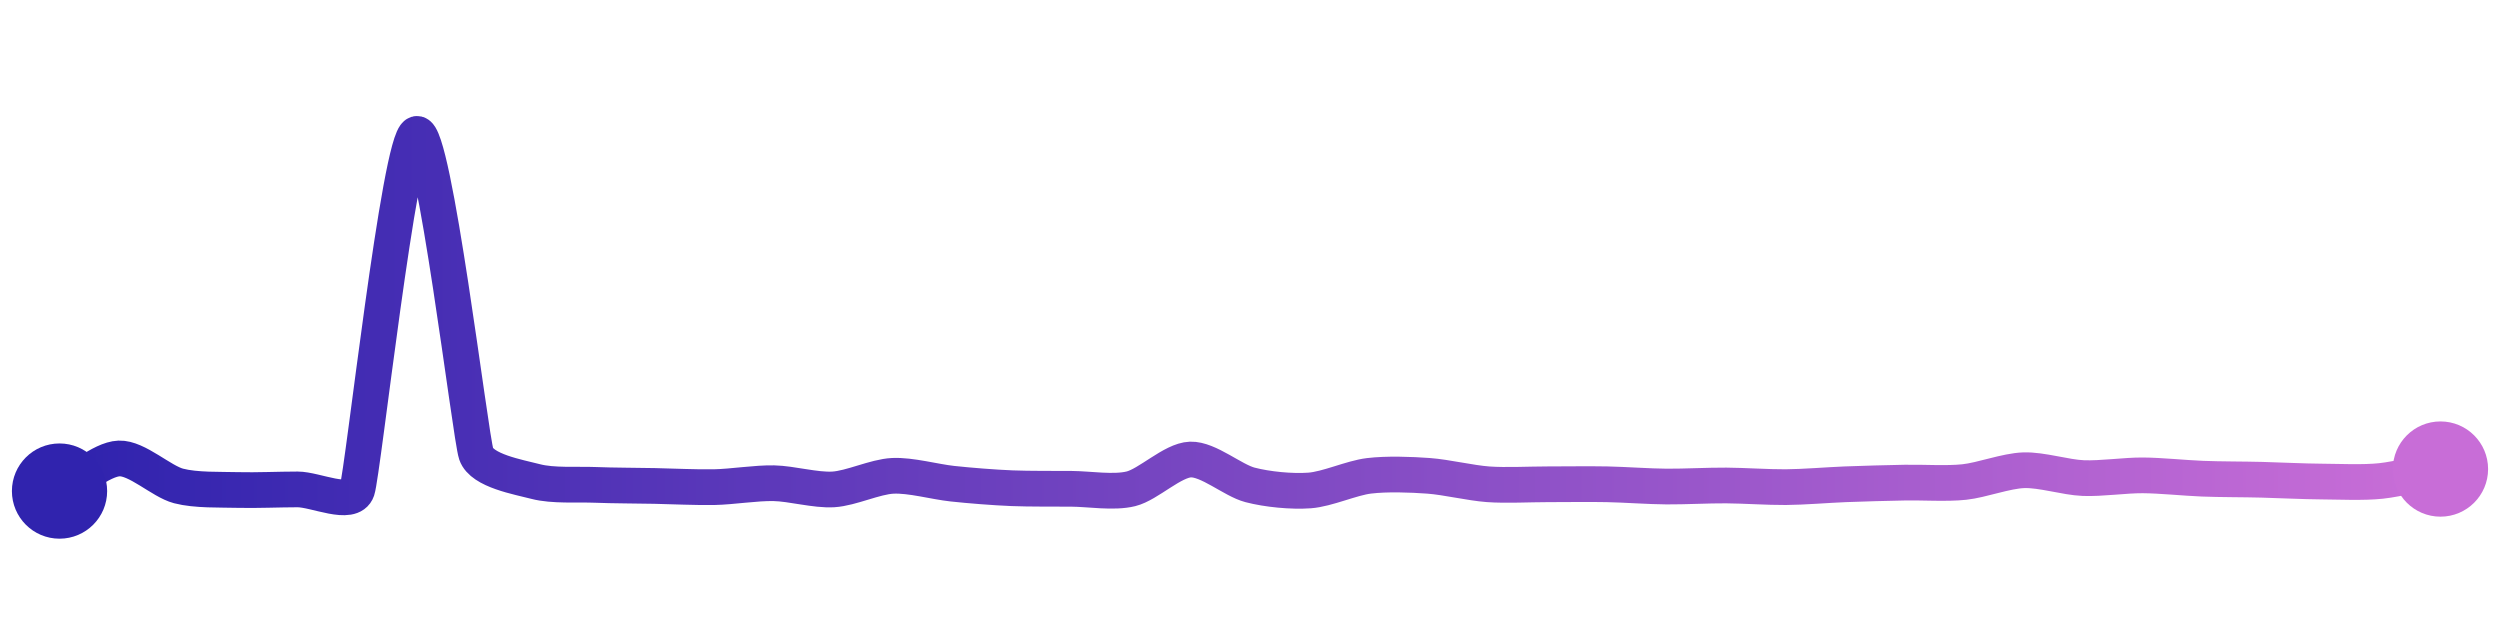 <svg width="200" height="50" viewBox="0 0 210 50" xmlns="http://www.w3.org/2000/svg">
    <defs>
        <linearGradient x1="0%" y1="0%" x2="100%" y2="0%" id="a">
            <stop stop-color="#3023AE" offset="0%"/>
            <stop stop-color="#C86DD7" offset="100%"/>
        </linearGradient>
    </defs>
    <path stroke="url(#a)"
          stroke-width="3"
          stroke-linejoin="round"
          stroke-linecap="round"
          d="M5 40 C 6.32 39.28, 8.5 37.32, 10 37.26 S 13.55 39.19, 15 39.57 S 18.5 39.87, 20 39.91 S 23.5 39.86, 25 39.86 S 29.52 41.33, 30 39.91 S 33.56 10.43, 35 10 S 39.51 35.46, 40 36.88 S 43.55 38.82, 45 39.2 S 48.5 39.42, 50 39.48 S 53.5 39.54, 55 39.57 S 58.5 39.7, 60 39.67 S 63.5 39.31, 65 39.34 S 68.5 39.95, 70 39.86 S 73.5 38.79, 75 38.72 S 78.51 39.22, 80 39.38 S 83.5 39.7, 85 39.76 S 88.5 39.8, 90 39.81 S 93.54 40.17, 95 39.81 S 98.5 37.4, 100 37.35 S 103.55 39.1, 105 39.48 S 108.5 40.06, 110 39.95 S 113.51 38.9, 115 38.72 S 118.5 38.61, 120 38.72 S 123.5 39.32, 125 39.43 S 128.5 39.43, 130 39.43 S 133.5 39.4, 135 39.43 S 138.5 39.61, 140 39.62 S 143.5 39.52, 145 39.53 S 148.5 39.68, 150 39.67 S 153.5 39.49, 155 39.43 S 158.5 39.32, 160 39.29 S 163.51 39.4, 165 39.24 S 168.5 38.3, 170 38.25 S 173.5 38.85, 175 38.91 S 178.5 38.67, 180 38.68 S 183.5 38.9, 185 38.96 S 188.5 39.01, 190 39.05 S 193.5 39.19, 195 39.2 S 198.51 39.31, 200 39.15 S 203.53 38.44, 205 38.15"
          fill="none"/>
    <circle r="4" cx="5" cy="40" fill="#3023AE"/>
    <circle r="4" cx="205" cy="38.15" fill="#C86DD7"/>      
</svg>